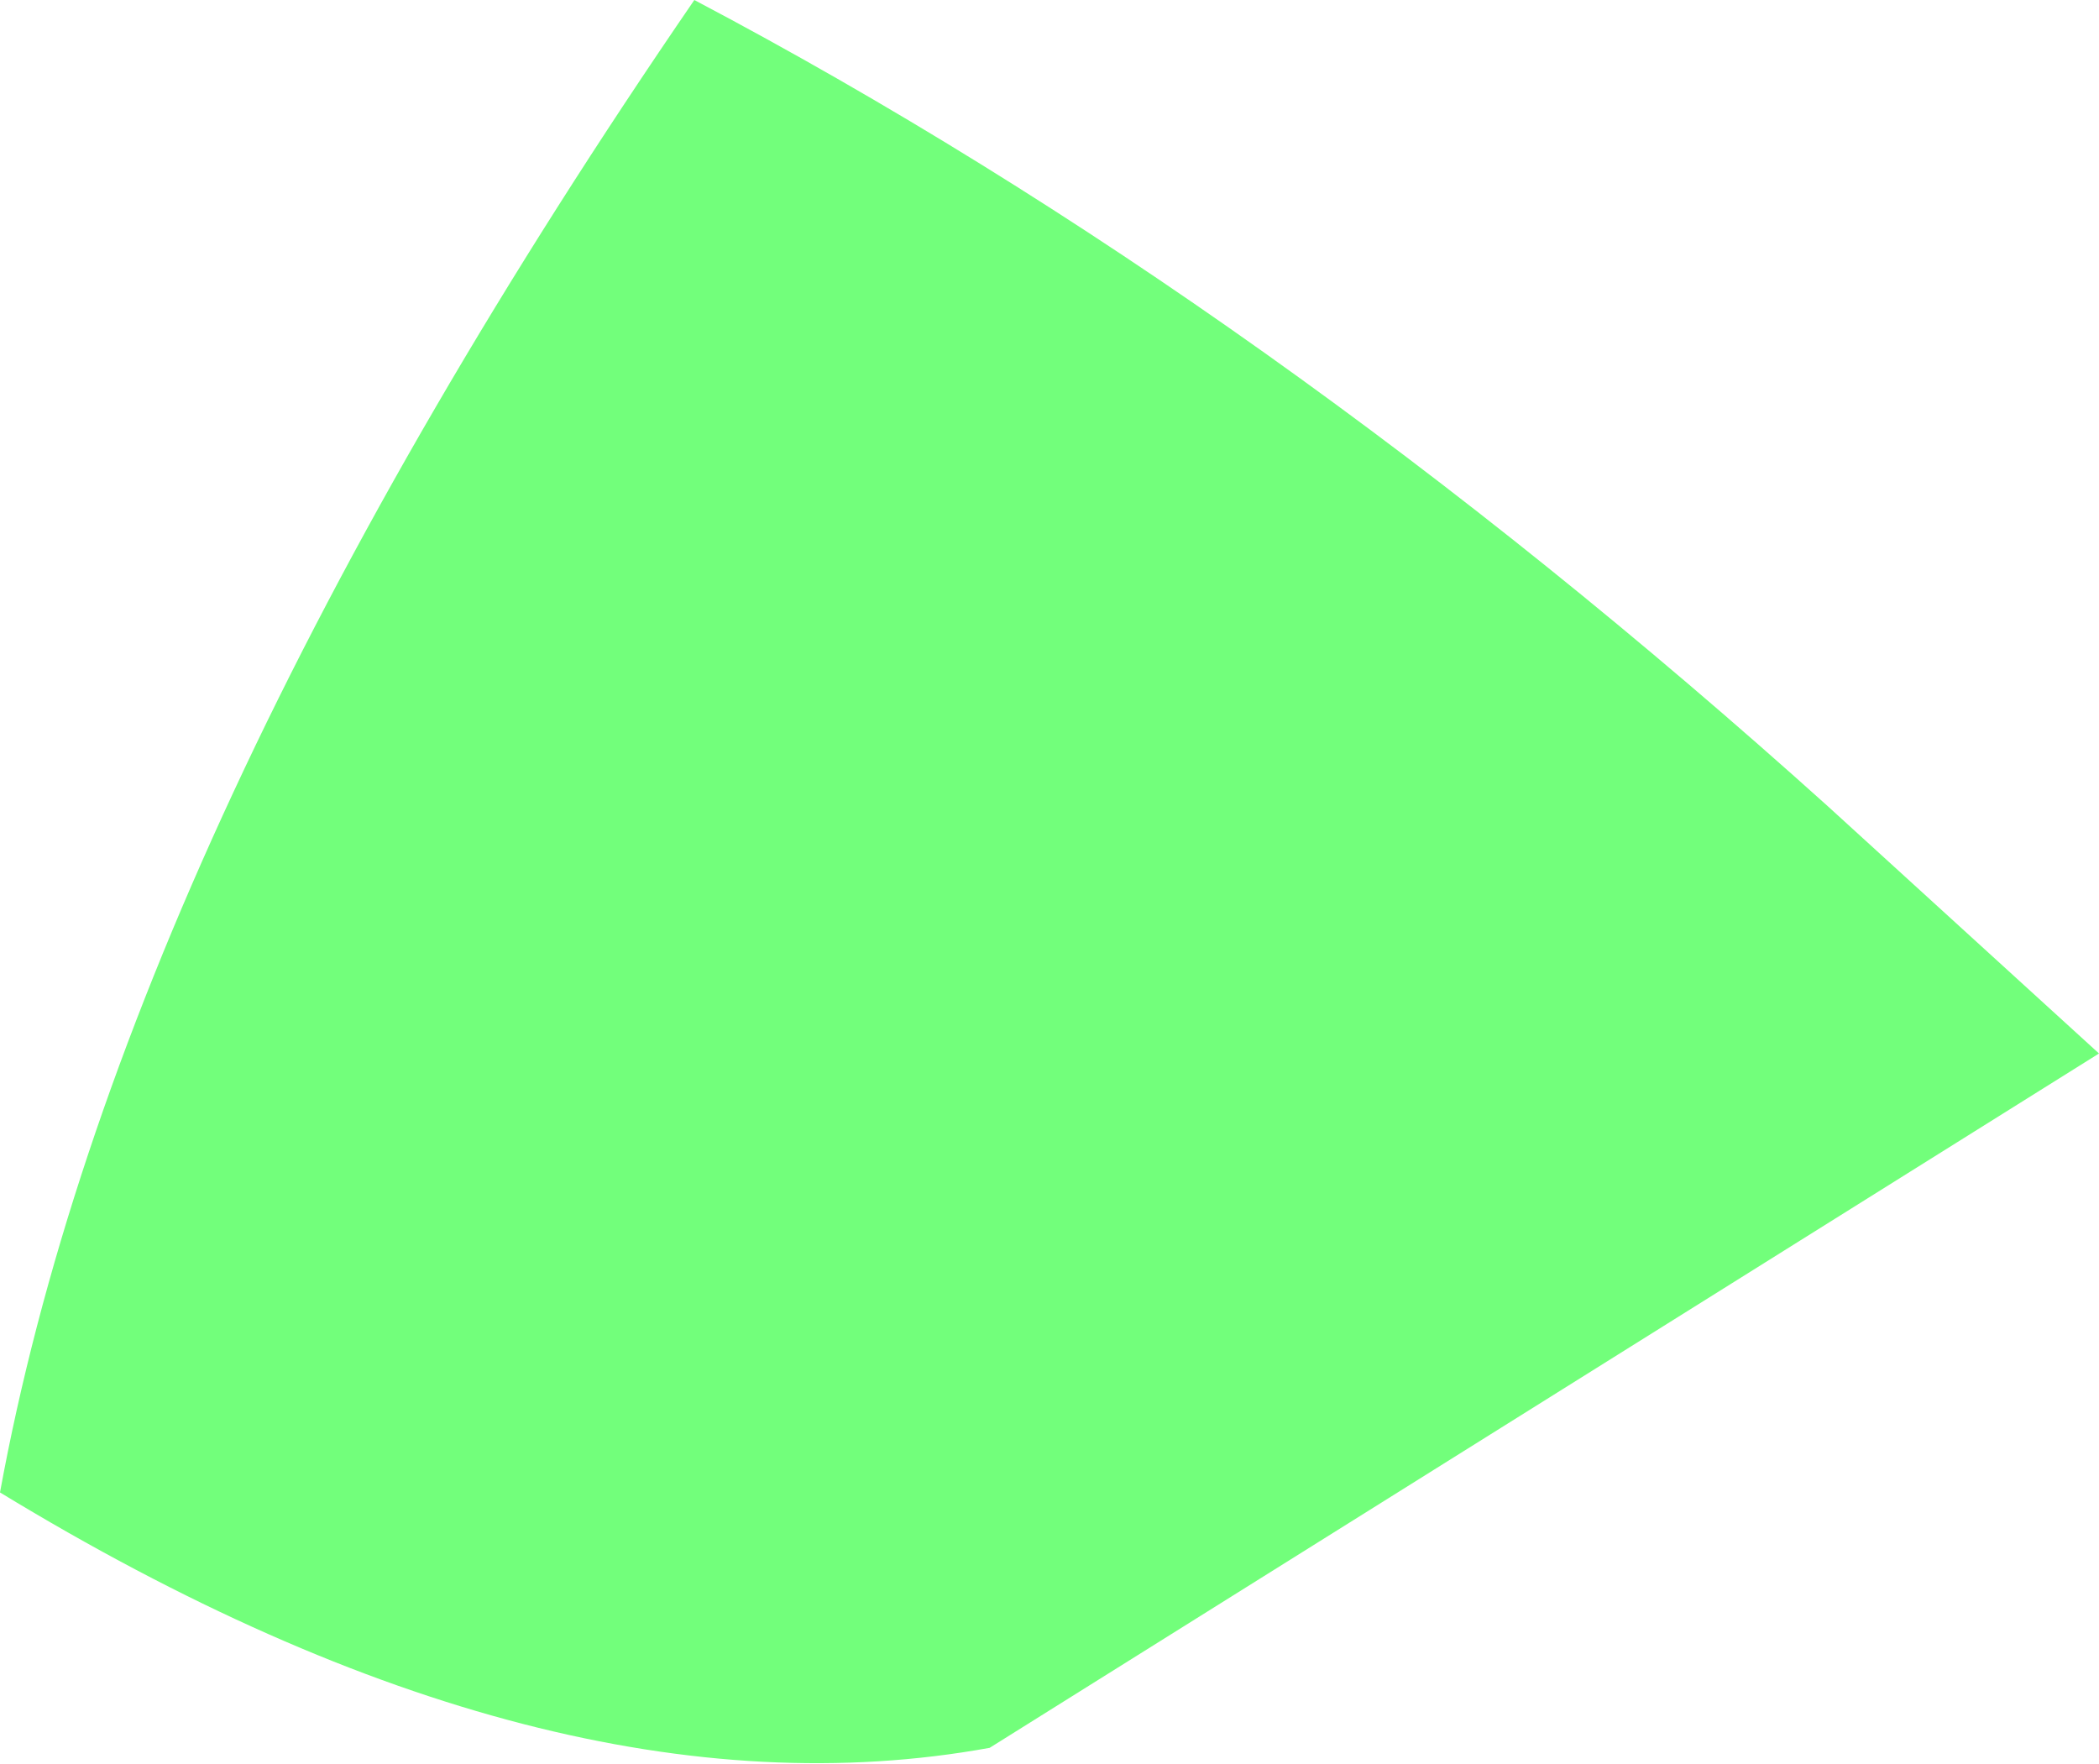 <?xml version="1.0" encoding="UTF-8" standalone="no"?>
<svg xmlns:ffdec="https://www.free-decompiler.com/flash" xmlns:xlink="http://www.w3.org/1999/xlink" ffdec:objectType="shape" height="11.05px" width="13.15px" xmlns="http://www.w3.org/2000/svg">
  <g transform="matrix(1.0, 0.0, 0.0, 1.0, -11.45, 80.3)">
    <path d="M24.6 -73.7 L17.65 -69.35 Q14.9 -68.85 11.45 -70.95 12.2 -75.05 15.8 -80.3 19.4 -78.4 22.9 -75.25 L24.6 -73.7" fill="#72ff7b" fill-rule="evenodd" stroke="none"/>
  </g>
</svg>
